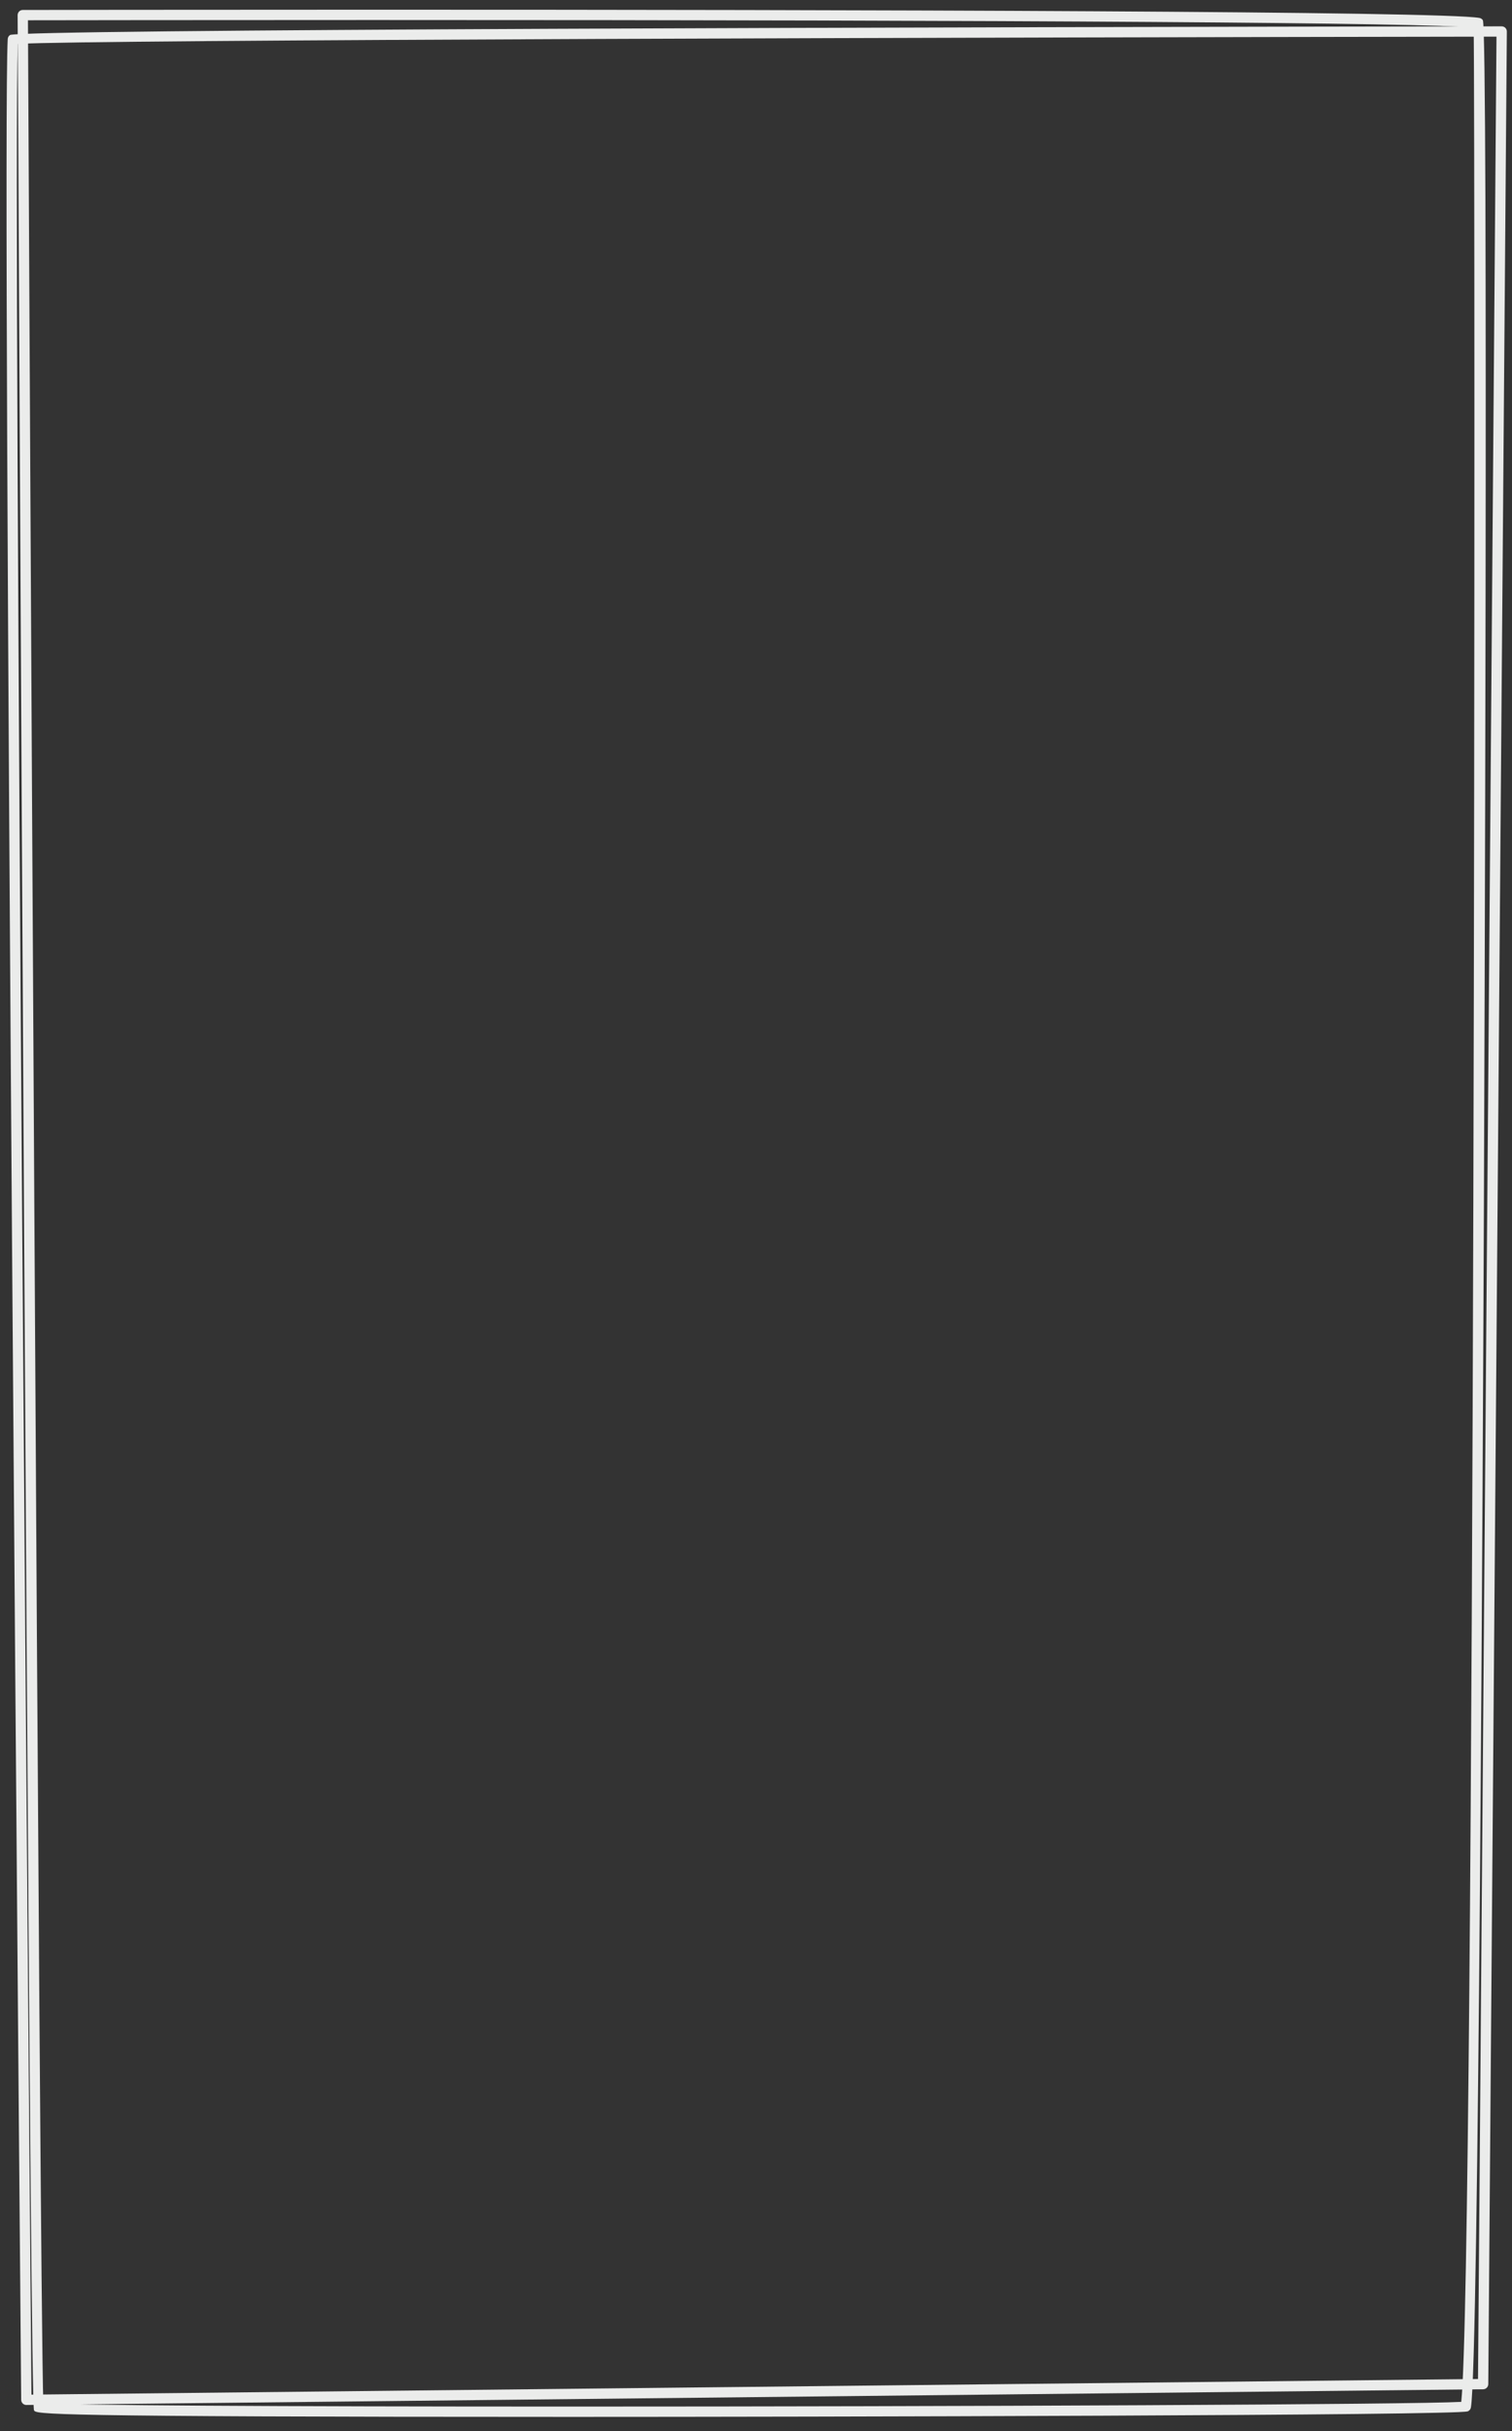 <?xml version="1.0" encoding="utf-8"?>
<!-- Generator: Adobe Illustrator 16.0.0, SVG Export Plug-In . SVG Version: 6.00 Build 0)  -->
<!DOCTYPE svg PUBLIC "-//W3C//DTD SVG 1.1//EN" "http://www.w3.org/Graphics/SVG/1.1/DTD/svg11.dtd">
<svg version="1.1" id="Ebene_2" xmlns="http://www.w3.org/2000/svg" xmlns:xlink="http://www.w3.org/1999/xlink" x="0px" y="0px"
	 width="146.75px" height="235.917px" viewBox="0 0 146.75 235.917" enable-background="new 0 0 146.75 235.917"
	 xml:space="preserve">
<rect x="0" y="0" width="146.75" height="235.917" fill="#333333" stroke="none"/>
<g>
	<path fill="#EBECEB" d="M55.483,234.545c-51.824,0-51.975-0.268-52.183-0.638c-0.359-0.633-1.063-126.75-1.59-232.437
		c0-0.133,0.052-0.26,0.145-0.355c0.094-0.094,0.221-0.147,0.354-0.147c0,0,14.401-0.026,34.019-0.026
		c46.98,0,103.743,0.139,107.366,0.799c0.132,0.024,0.249,0.101,0.324,0.212c0.548,0.812,0.129,109.057,0.11,113.665
		c-0.104,26.585-0.504,113.664-1.266,118.012c-0.029,0.17-0.144,0.312-0.304,0.377C141.451,234.418,78.354,234.545,55.483,234.545z
		 M4.206,233.226c2.824,0.198,22.104,0.319,51.277,0.319c0.002,0,0.005,0,0.008,0c37.452,0,81.892-0.197,86.335-0.457
		c1.352-12.649,1.371-220.891,1.202-230.412c-4.906-0.474-42.621-0.734-106.801-0.734c-17.478,0-30.815,0.021-33.515,0.025
		C2.771,13.786,3.827,223.159,4.206,233.226z"/>
</g>
<g>
	<path fill="#EBECEB" d="M2.557,233.39c-0.131,0-0.256-0.052-0.35-0.143c-0.095-0.094-0.149-0.221-0.15-0.354
		C2.038,230.711,0.16,14.474,0.75,3.786c0.008-0.157,0.09-0.301,0.221-0.388C1.805,2.838,92.036,2.63,145.748,2.556
		c0.001,0,0.001,0,0.001,0c0.133,0,0.261,0.053,0.354,0.147c0.095,0.095,0.146,0.223,0.146,0.356l-1.802,228.31
		c-0.002,0.272-0.222,0.493-0.494,0.496L2.562,233.39C2.56,233.39,2.559,233.39,2.557,233.39z M1.73,4.26
		C1.213,18.816,2.952,220.811,3.052,232.385l140.399-1.515l1.794-227.314C97.42,3.624,8.331,3.854,1.73,4.26z"/>
</g>
</svg>
